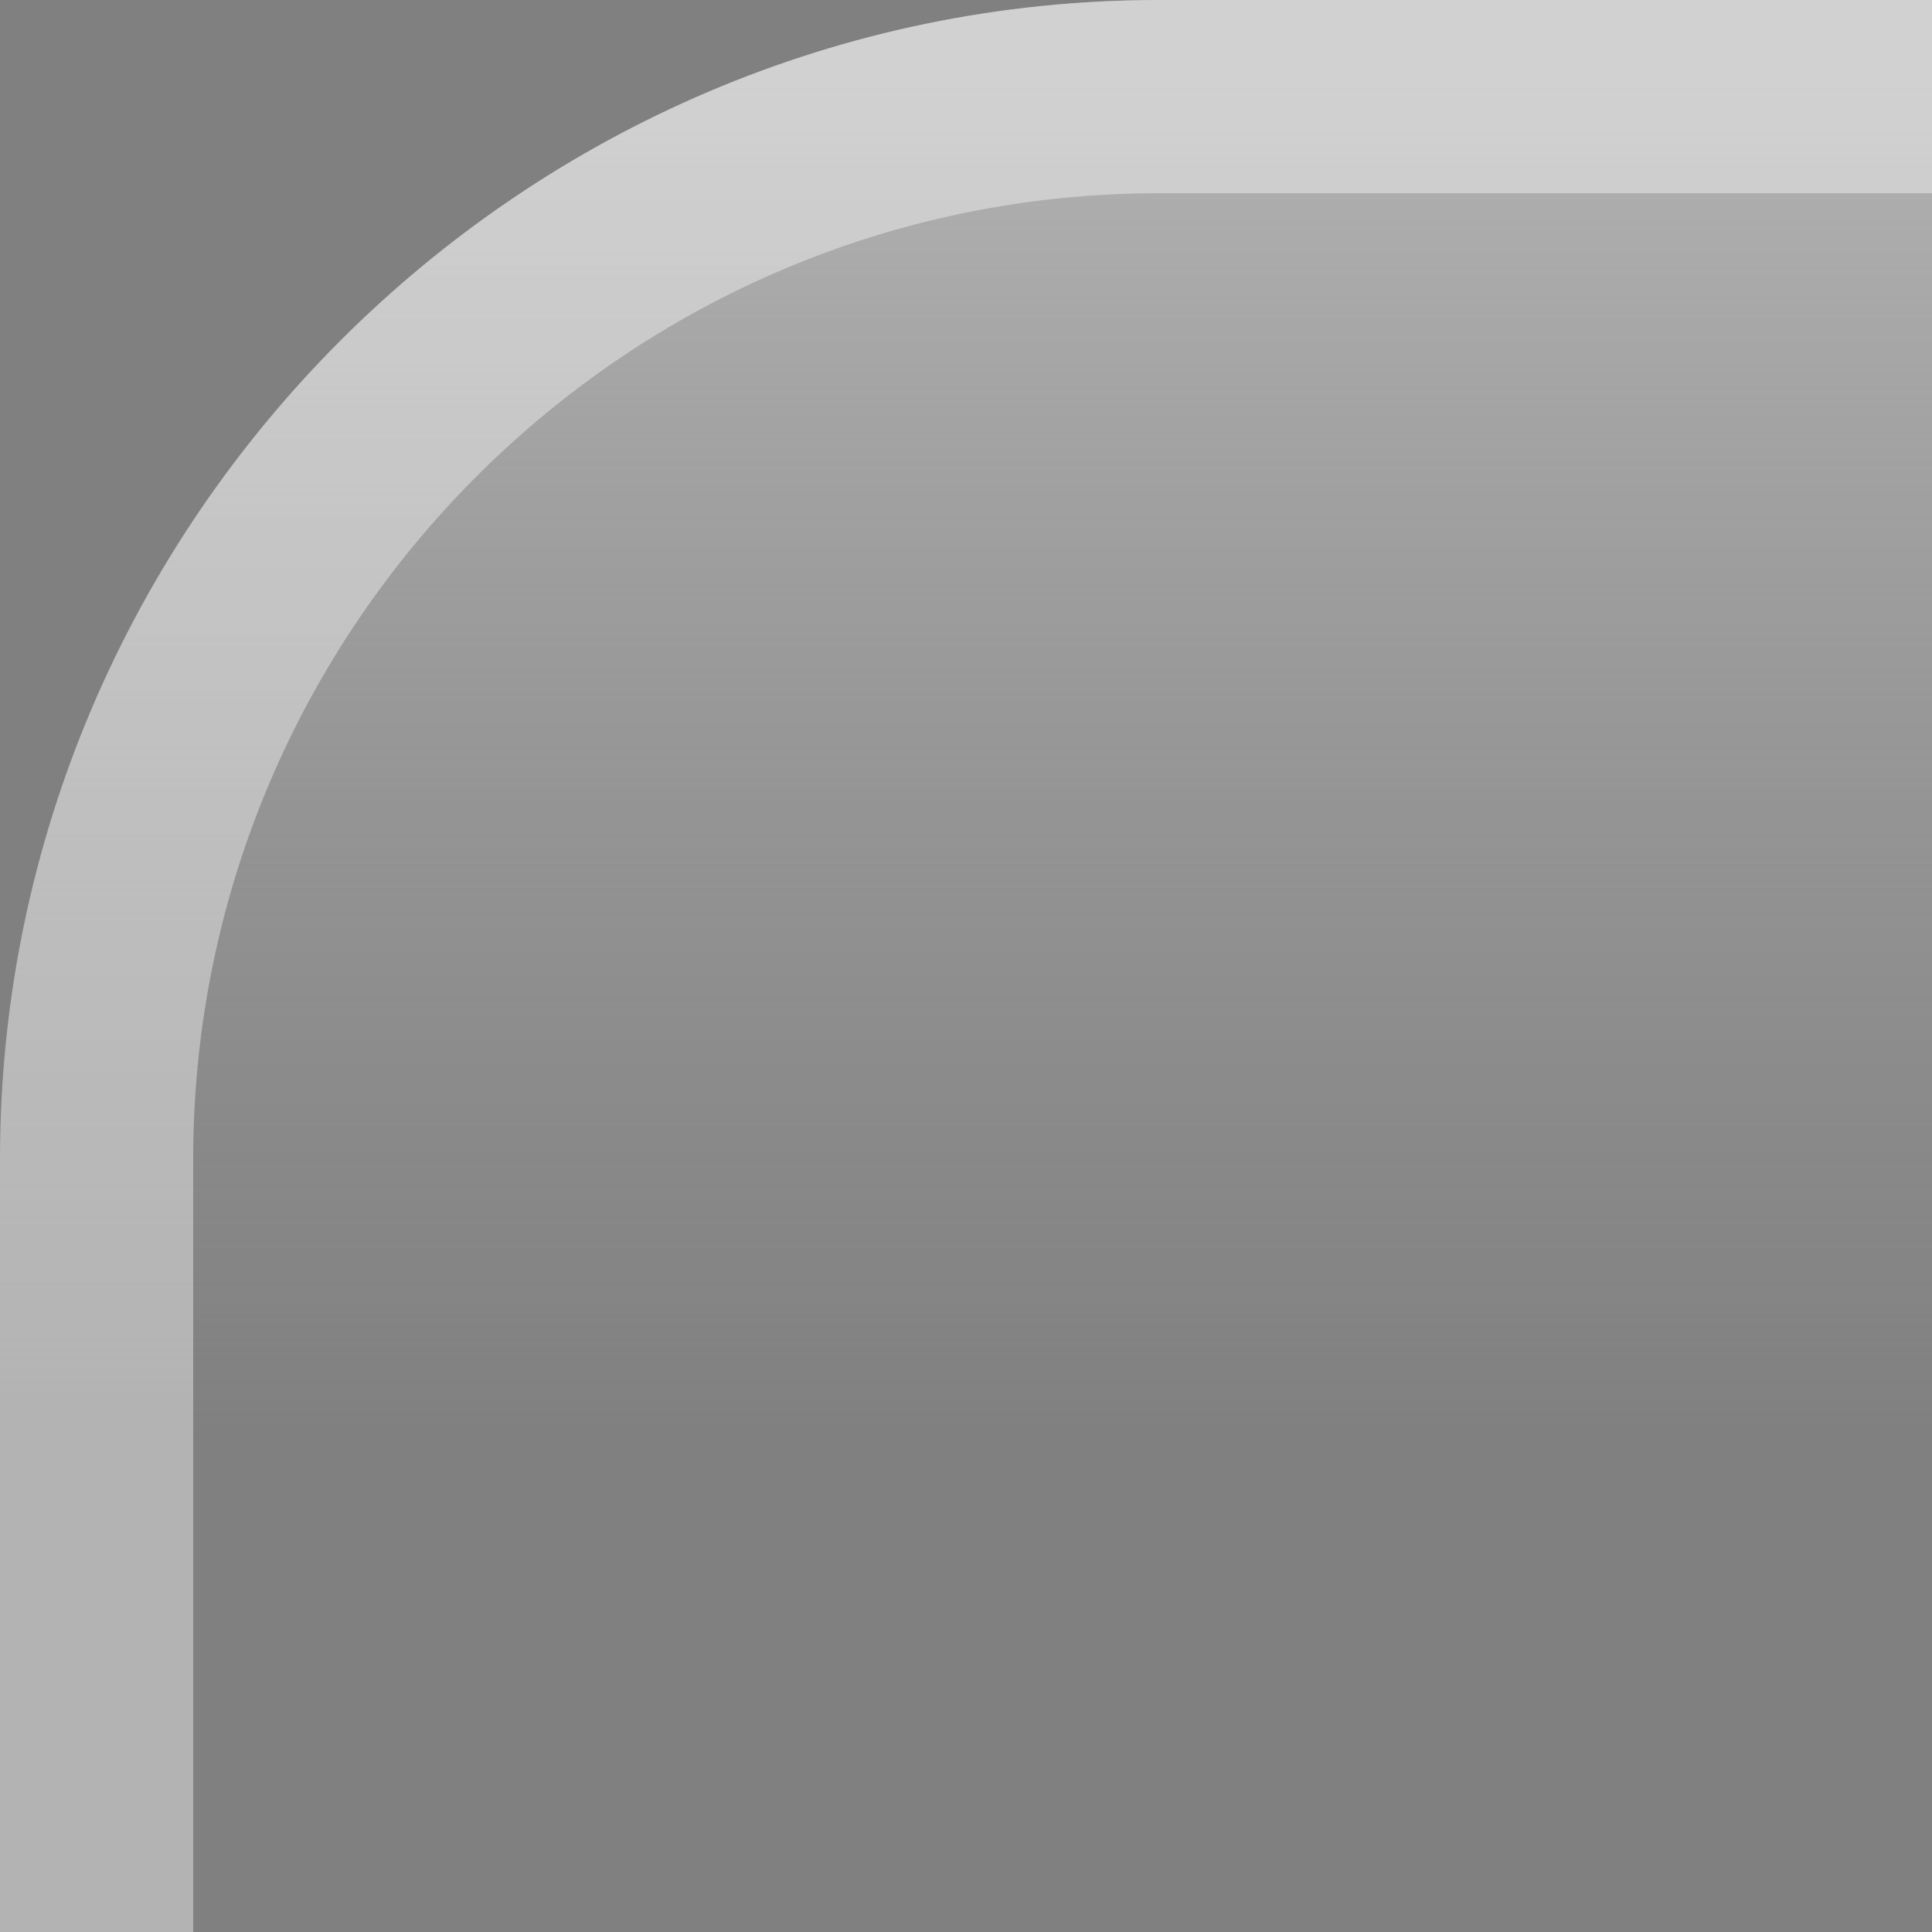 <?xml version="1.0" encoding="UTF-8"?>
<!DOCTYPE svg PUBLIC "-//W3C//DTD SVG 1.1 Tiny//EN" "http://www.w3.org/Graphics/SVG/1.1/DTD/svg11-tiny.dtd">
<svg baseProfile="tiny" height="10px" version="1.1" viewBox="0 0 10 10" width="10px" x="0px" xmlns="http://www.w3.org/2000/svg" xmlns:xlink="http://www.w3.org/1999/xlink" y="0px">
<rect x="0" y="0" width="10" height="10" fill="#808080" stroke="none"/>
<rect fill="none" height="10" width="10"/>
<g>
<path d="M6,0C2.7,0,0,2.7,0,6v4h10V0H6z" fill="url(#SVGID_1_)"/>
<defs>
<linearGradient gradientUnits="userSpaceOnUse" id="SVGID_1_" x1="5" x2="5" y1="0.25" y2="70.261">
<stop offset="0" style="stop-color:#B3B3B3"/>
<stop offset="0.103" style="stop-color:#A8A8A8;stop-opacity:0"/>
<stop offset="0.9" style="stop-color:#585858;stop-opacity:0"/>
<stop offset="1" style="stop-color:#4D4D4D"/>
</linearGradient>
</defs>
</g>
<path d="M6,0C2.7,0,0,2.7,0,6v4h1V6c0-2.757,2.243-5,5-5h4V0H6z" fill="#FFFFFF" fill-opacity="0.4" stroke-opacity="0.4"/>
</svg>
